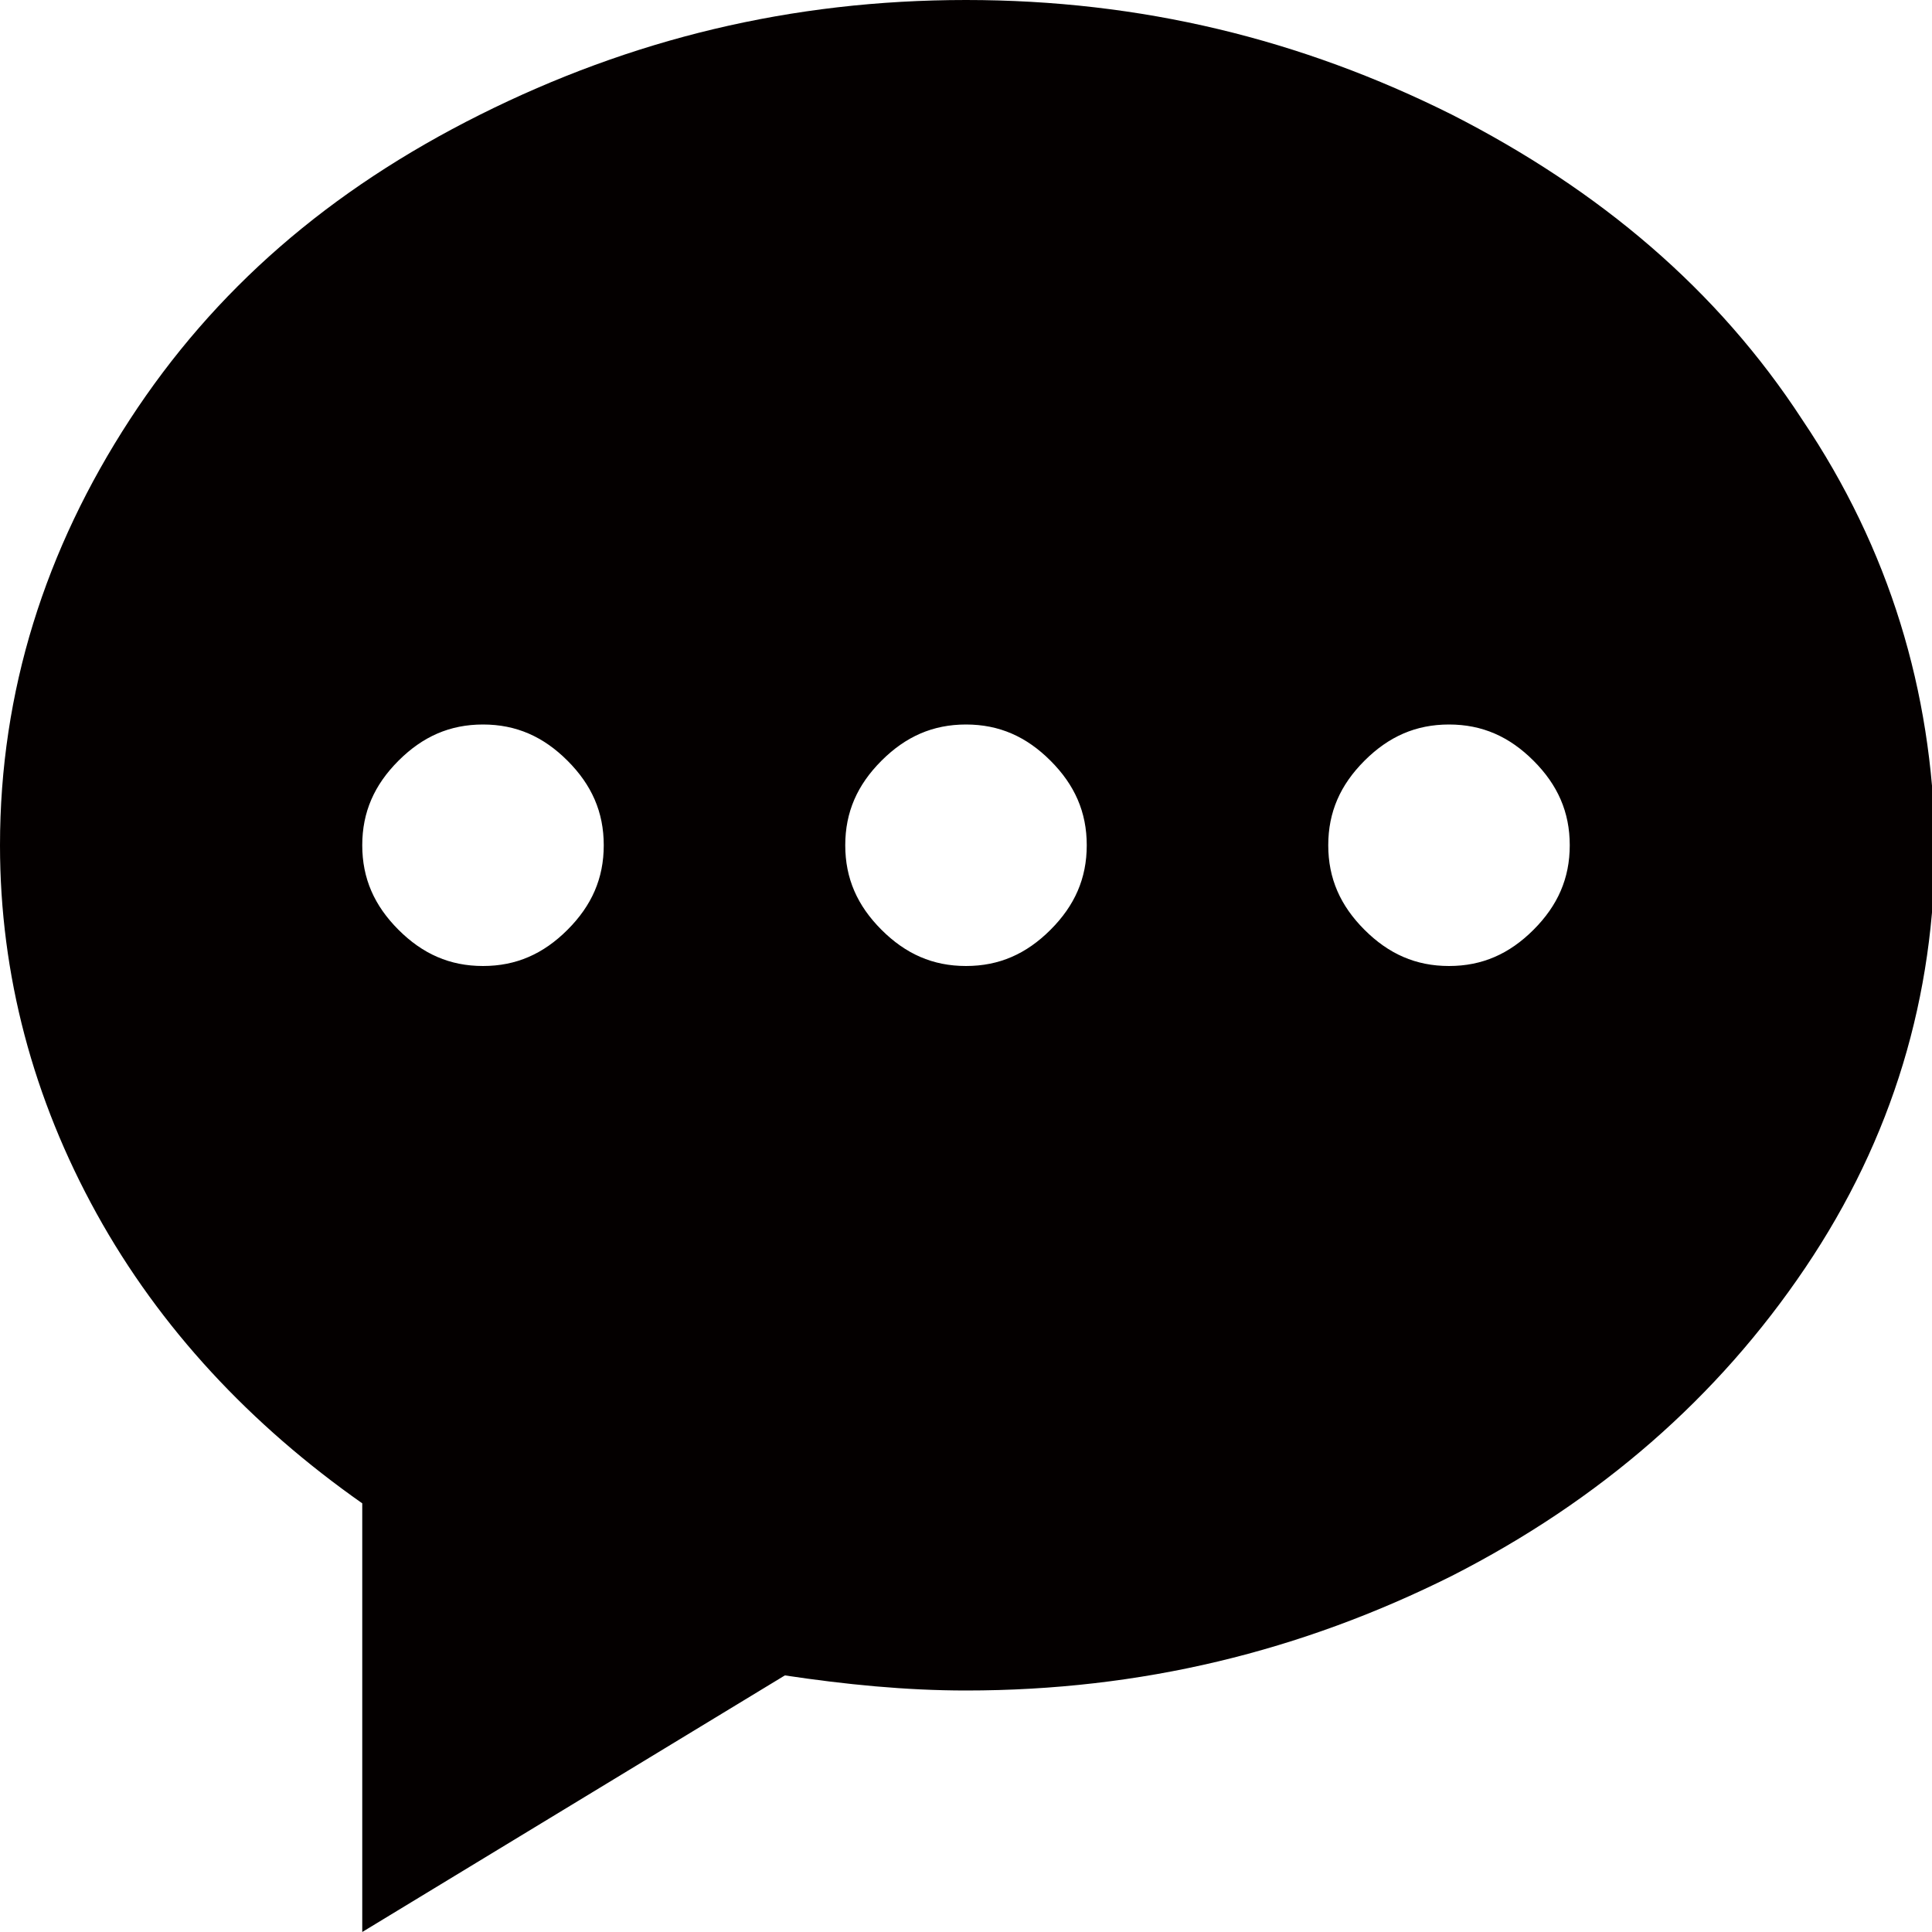 <?xml version="1.0" encoding="utf-8"?>
<!-- Generator: Adobe Illustrator 19.0.0, SVG Export Plug-In . SVG Version: 6.00 Build 0)  -->
<svg version="1.1" id="图层_1" xmlns="http://www.w3.org/2000/svg" xmlns:xlink="http://www.w3.org/1999/xlink" x="0px" y="0px"
	 viewBox="0 0 64 64" style="enable-background:new 0 0 64 64;" xml:space="preserve">
<style type="text/css">
	.st0{fill:#040000;}
</style>
<path id="XMLID_1172_" class="st0" d="M59.7,13.9C56.9,9.6,53,6.3,48.1,3.8C43.1,1.3,37.8,0,32,0S20.9,1.3,15.9,3.8
	S7.1,9.6,4.3,13.9S0,22.9,0,28c0,4.3,1.1,8.4,3.2,12.2c2.1,3.8,5.1,7,8.8,9.6V64l14-8.5c2,0.3,4,0.5,6,0.5c5.8,0,11.1-1.3,16.1-3.8
	c4.9-2.5,8.8-5.9,11.7-10.2c2.9-4.3,4.3-9,4.3-14.1C64,22.9,62.6,18.2,59.7,13.9z M18.8,30.8C18,31.6,17.1,32,16,32
	c-1.1,0-2-0.4-2.8-1.2C12.4,30,12,29.1,12,28c0-1.1,0.4-2,1.2-2.8S14.9,24,16,24s2,0.4,2.8,1.2C19.6,26,20,26.9,20,28
	C20,29.1,19.6,30,18.8,30.8z M34.8,30.8C34,31.6,33.1,32,32,32c-1.1,0-2-0.4-2.8-1.2C28.4,30,28,29.1,28,28c0-1.1,0.4-2,1.2-2.8
	S30.9,24,32,24c1.1,0,2,0.4,2.8,1.2C35.6,26,36,26.9,36,28C36,29.1,35.6,30,34.8,30.8z M50.8,30.8C50,31.6,49.1,32,48,32
	c-1.1,0-2-0.4-2.8-1.2C44.4,30,44,29.1,44,28c0-1.1,0.4-2,1.2-2.8S46.9,24,48,24s2,0.4,2.8,1.2C51.6,26,52,26.9,52,28
	C52,29.1,51.6,30,50.8,30.8z"/>
</svg>
